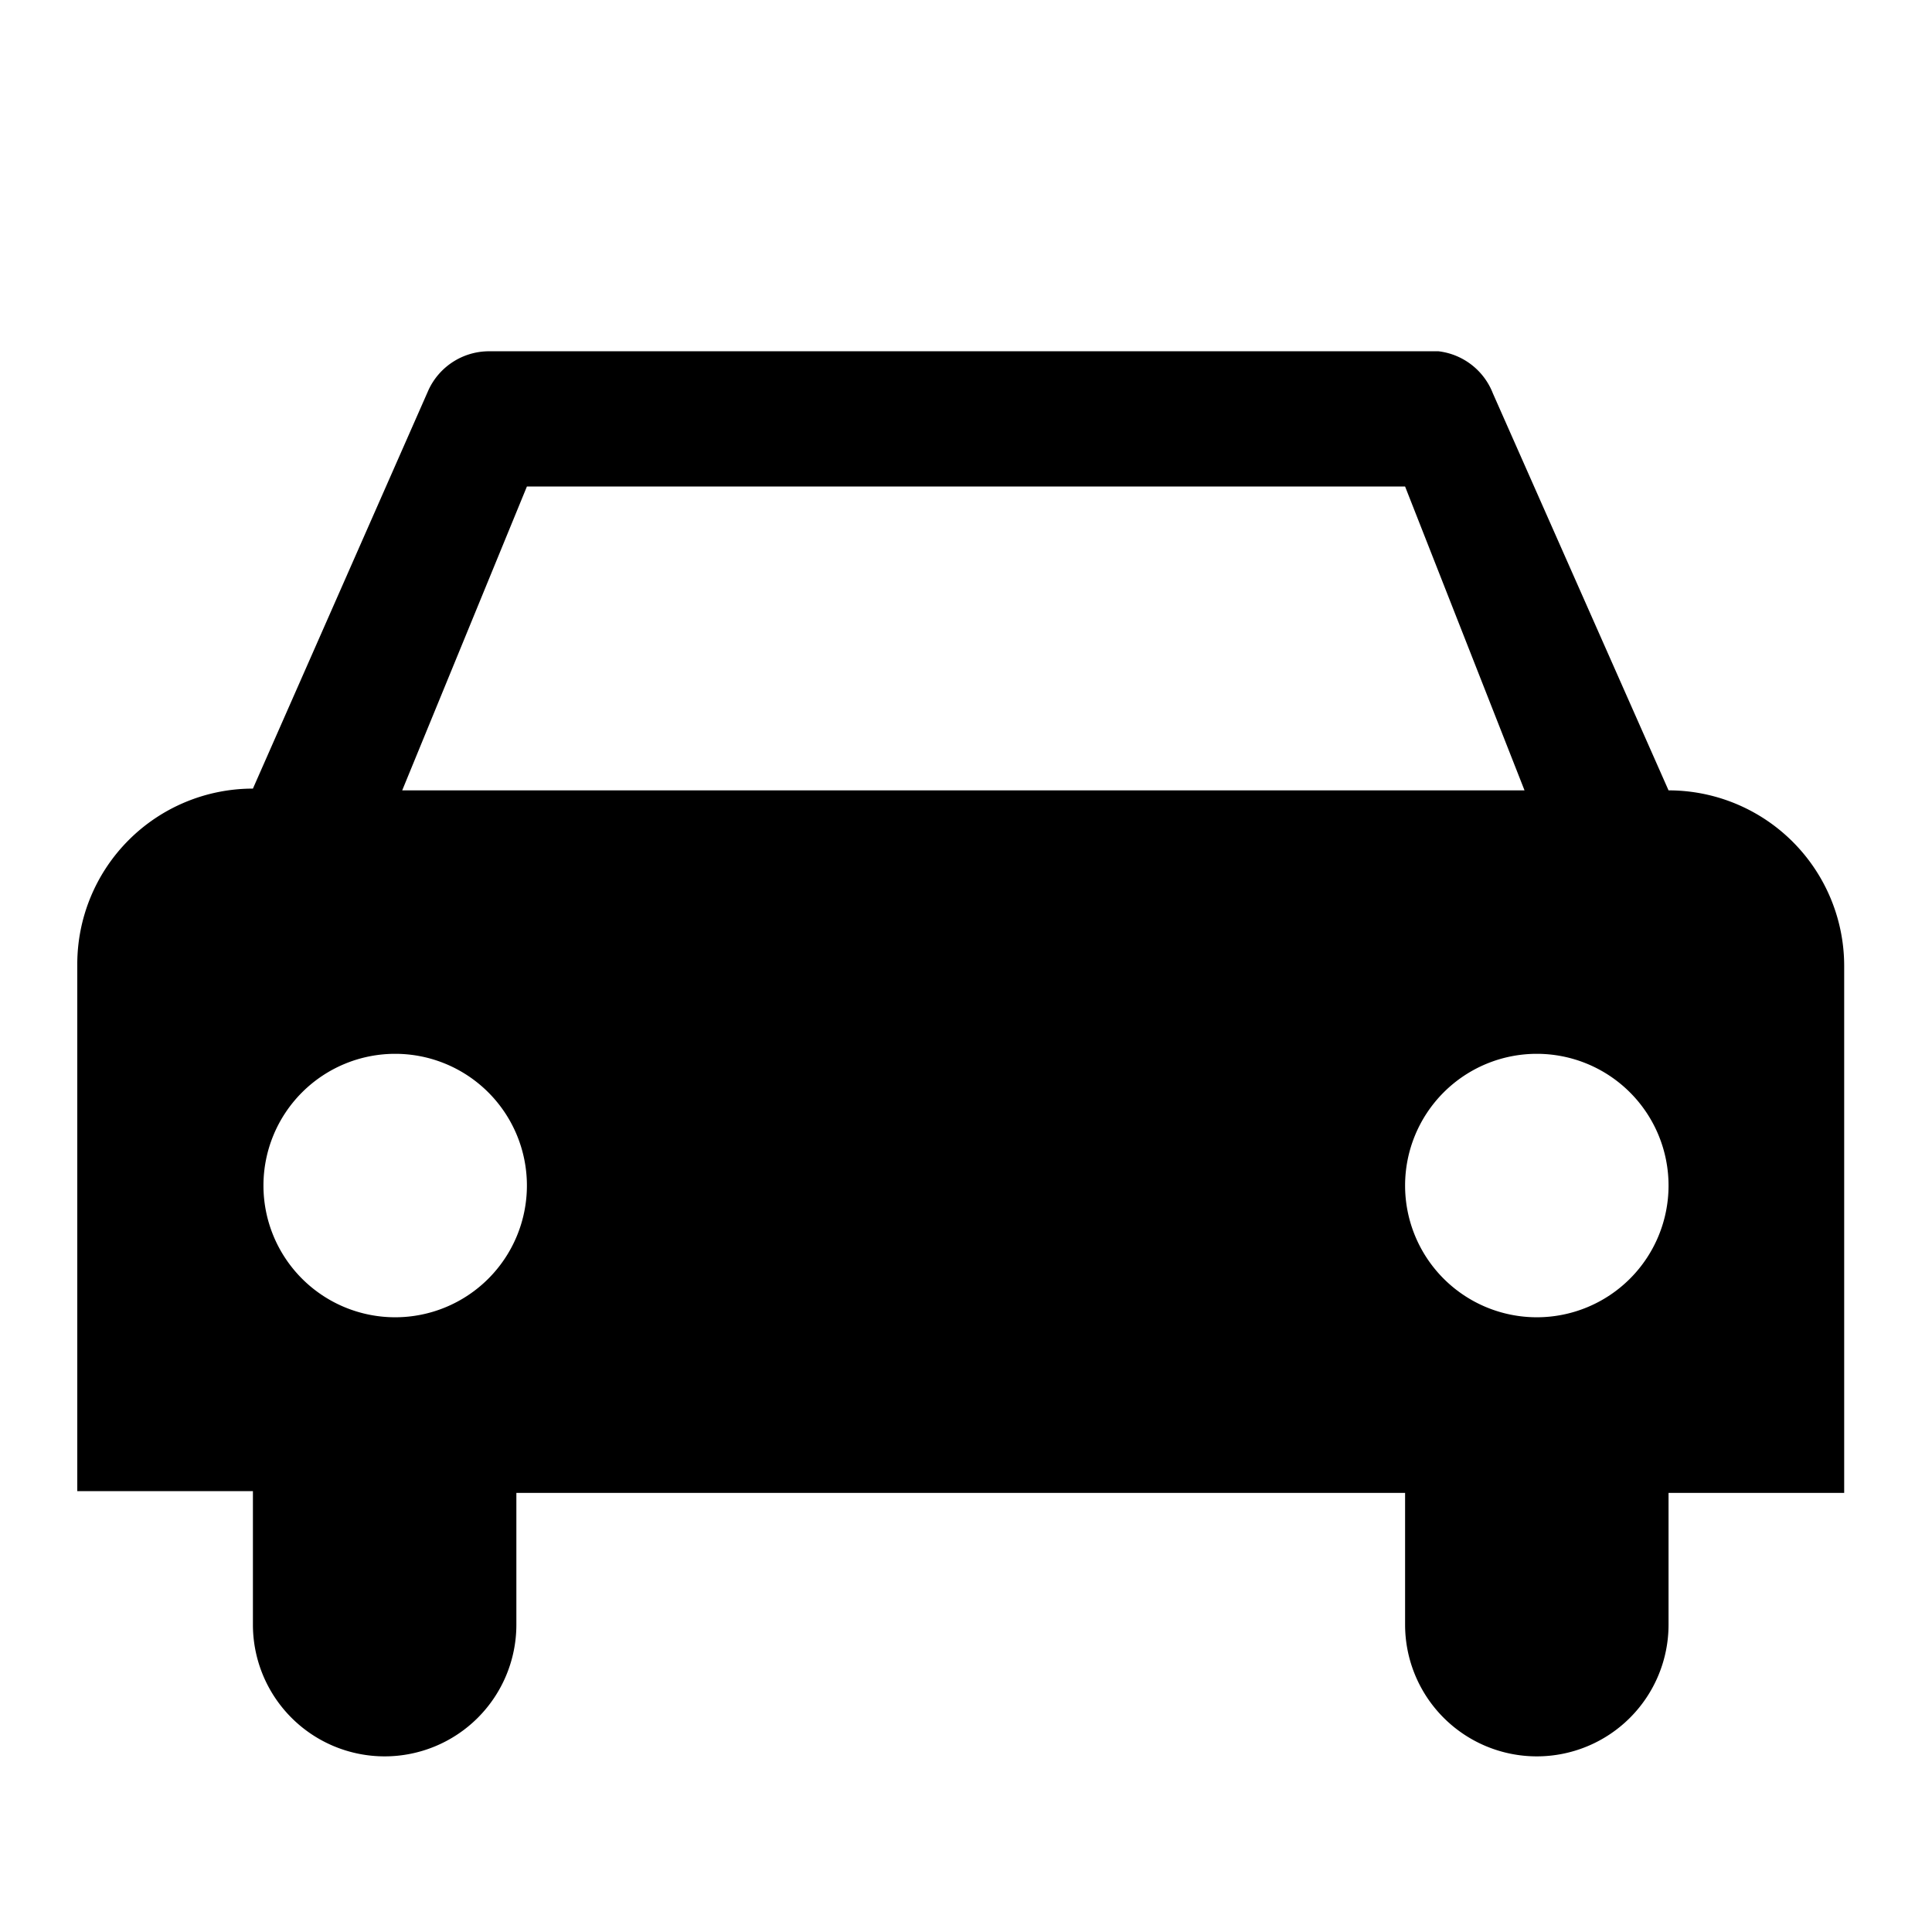 <svg id="Layer_1" data-name="Layer 1" xmlns="http://www.w3.org/2000/svg" width="11" height="11" viewBox="0 0 11 11">
  <title>car-11</title>
  <path d="M10.5,5.5a1,1,0,0,0-1-1l-1-2.26h0v0h0A0.38,0.38,0,0,0,8.19,2H2.78a0.38,0.38,0,0,0-.34.22h0v0h0l-1,2.27a1,1,0,0,0-1,1v3h1V9.25a0.75,0.75,0,0,0,1.5,0V8.5H8V9.25a0.75,0.75,0,0,0,1.5,0V8.5h1v-3ZM3,2.77H8L8.68,4.5H2.29ZM2.25,7.5A0.75,0.75,0,1,1,3,6.75,0.75,0.75,0,0,1,2.25,7.5Zm6.5,0A0.75,0.75,0,1,1,9.5,6.75,0.75,0.75,0,0,1,8.75,7.5Z"/>
</svg>
